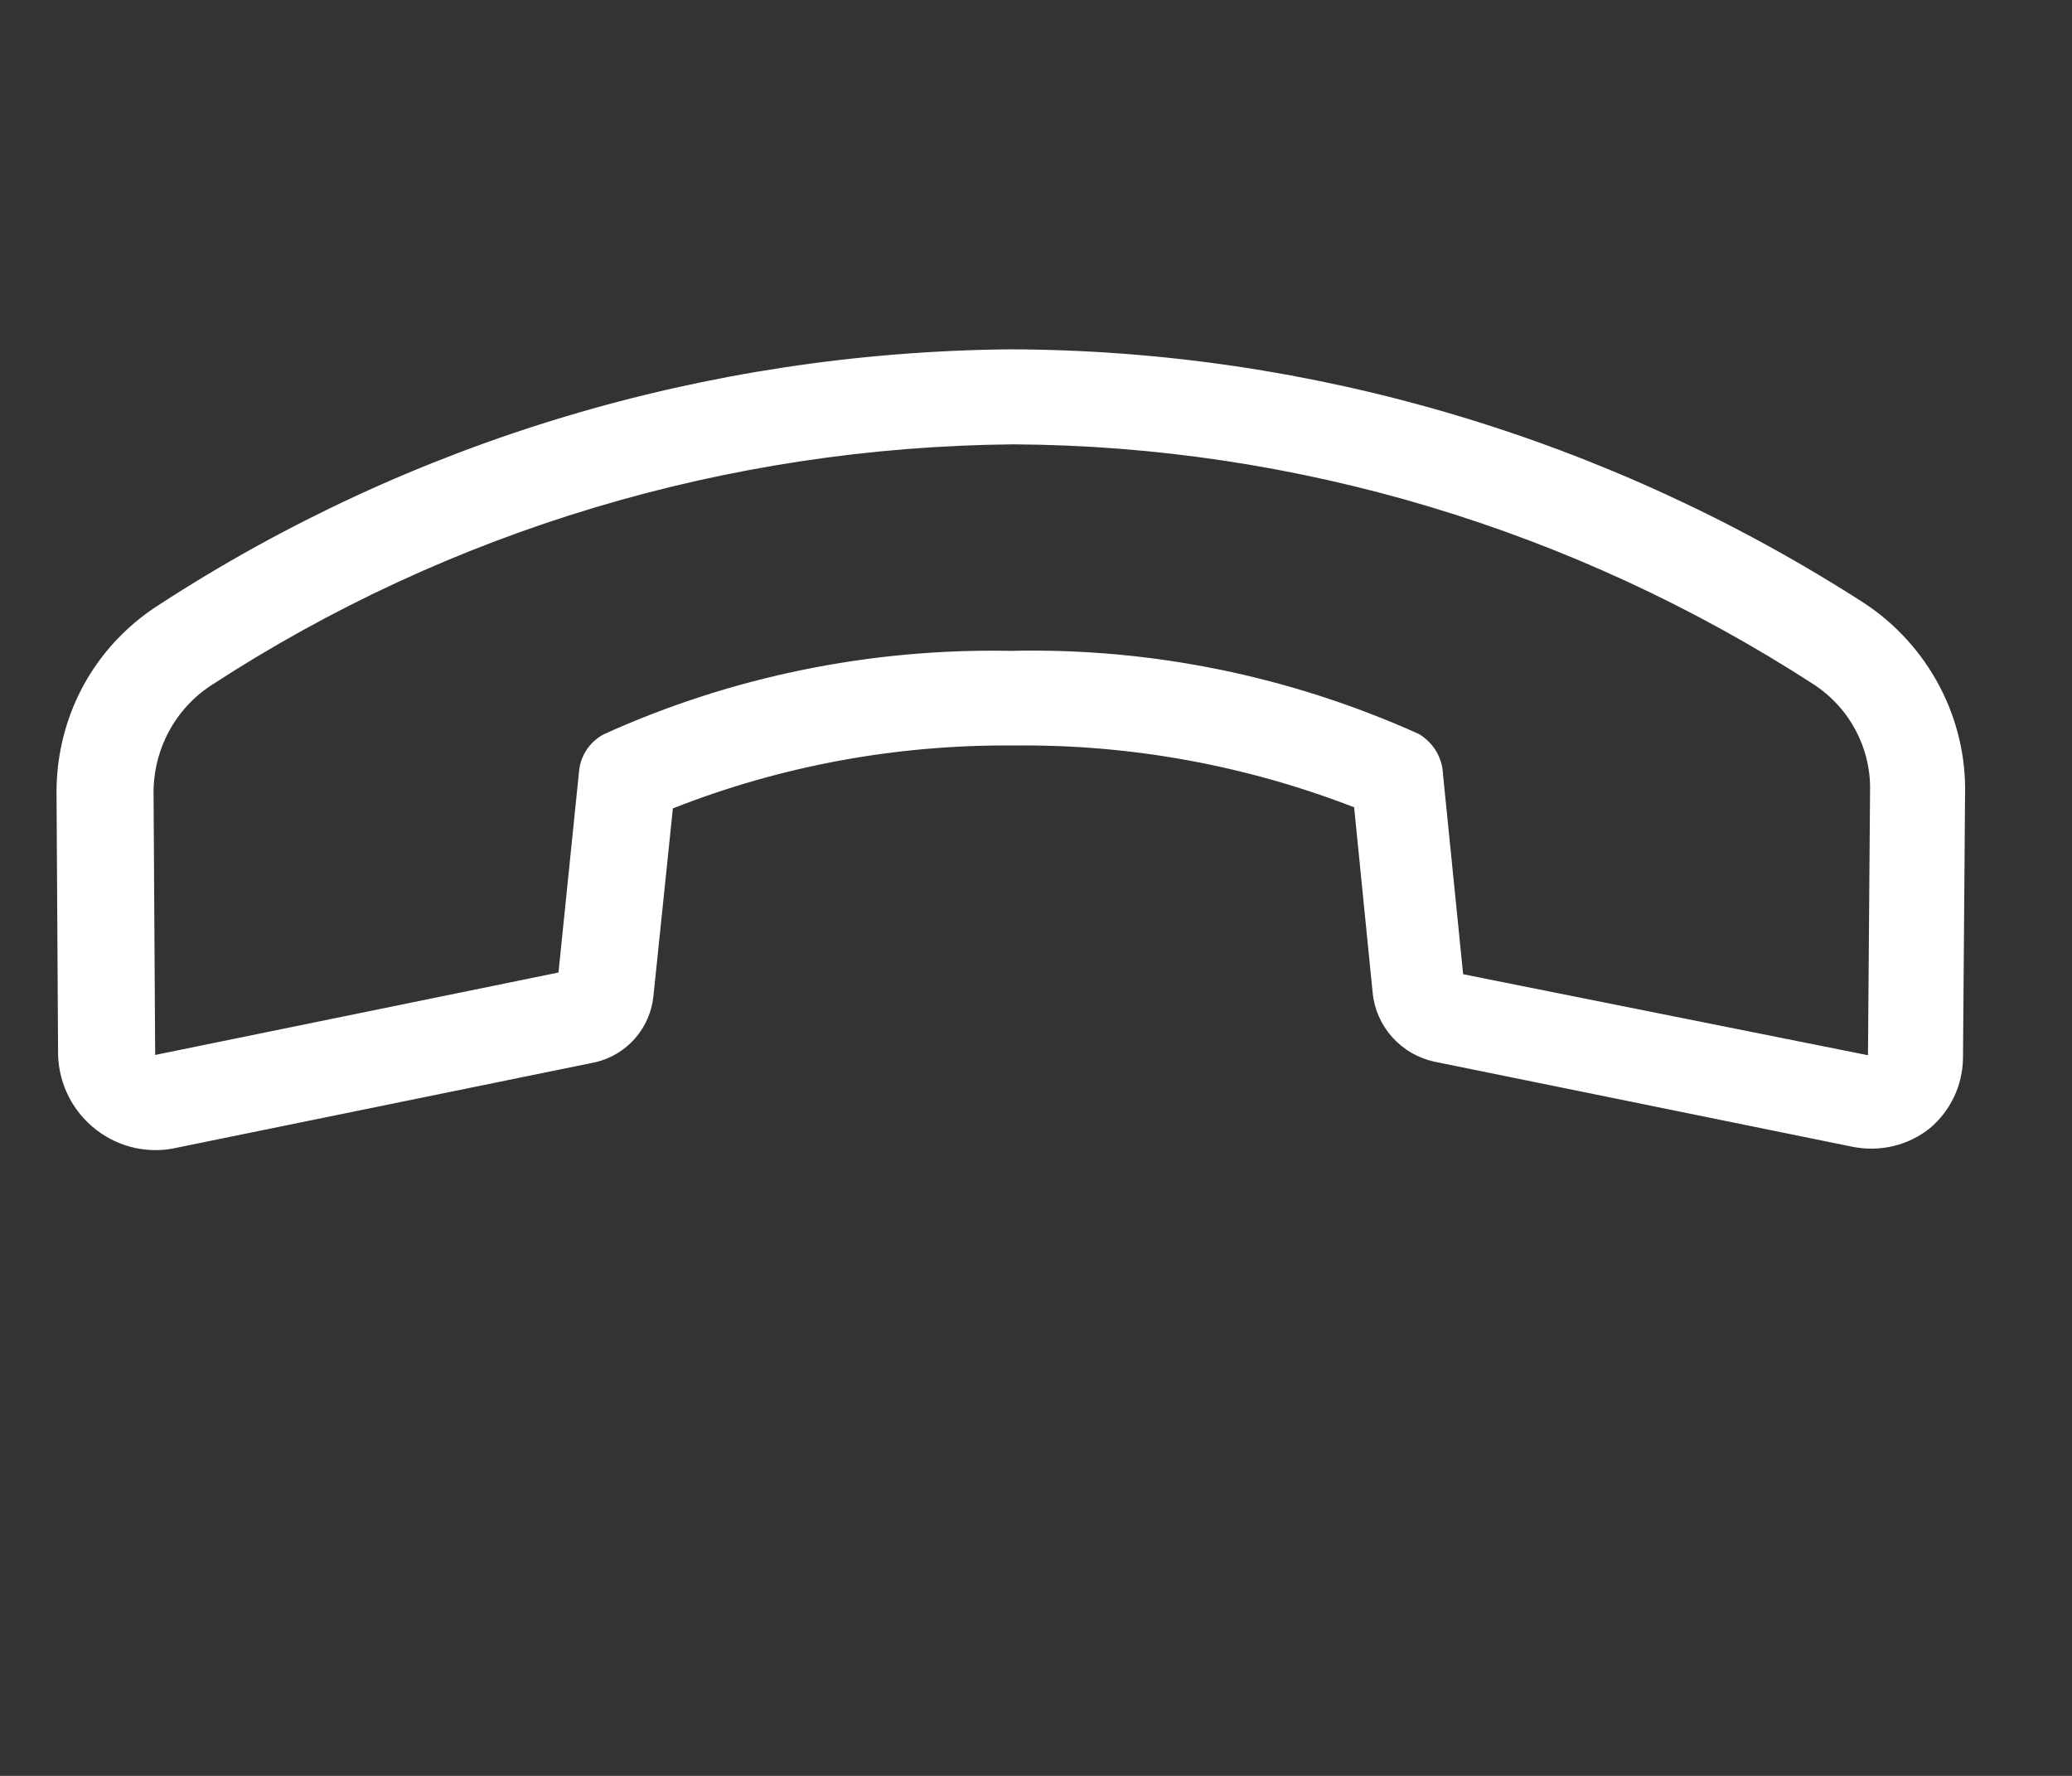 <svg width="28" height="24" viewBox="0 0 28 24" fill="none" xmlns="http://www.w3.org/2000/svg">
<rect x="0" y="0" width="28" height="24" fill="#333333" stroke="none"/>
<g clip-path="url(#clip0)">
<path d="M1.646 8.575C1.798 8.424 1.966 8.29 2.147 8.175C5.558 5.955 9.548 4.758 13.658 4.721C17.729 4.733 21.735 5.924 25.192 8.151C25.619 8.432 25.969 8.818 26.207 9.269C26.446 9.721 26.566 10.224 26.555 10.729L26.527 14.303C26.524 14.484 26.483 14.661 26.406 14.823C26.329 14.986 26.219 15.129 26.082 15.245C25.937 15.362 25.768 15.445 25.586 15.488C25.404 15.532 25.214 15.535 25.029 15.497L19.375 14.346C19.159 14.298 18.962 14.182 18.813 14.016C18.665 13.85 18.572 13.641 18.55 13.421L18.299 10.91C16.83 10.341 15.272 10.058 13.709 10.075C12.124 10.06 10.557 10.348 9.093 10.925L8.83 13.463C8.808 13.675 8.721 13.875 8.581 14.034C8.441 14.194 8.255 14.306 8.048 14.355L2.402 15.508C2.214 15.553 2.017 15.555 1.827 15.514C1.636 15.473 1.456 15.389 1.301 15.269C1.145 15.149 1.018 14.996 0.929 14.821C0.84 14.646 0.791 14.455 0.785 14.261L0.764 10.727C0.761 10.325 0.837 9.928 0.988 9.558C1.139 9.189 1.363 8.854 1.646 8.575ZM25.243 14.261L25.271 10.688C25.278 10.404 25.211 10.122 25.076 9.869C24.942 9.616 24.744 9.401 24.503 9.245C21.265 7.15 17.509 6.025 13.691 6.005C9.824 6.041 6.069 7.168 2.86 9.258C2.617 9.415 2.418 9.632 2.281 9.888C2.144 10.143 2.073 10.431 2.075 10.724L2.097 14.257L7.547 13.143L7.826 10.415C7.837 10.311 7.874 10.211 7.932 10.126C7.991 10.04 8.07 9.97 8.162 9.922C9.881 9.144 11.76 8.759 13.663 8.796C15.551 8.752 17.433 9.136 19.171 9.918C19.267 9.974 19.348 10.054 19.406 10.149C19.463 10.245 19.496 10.353 19.5 10.464L19.772 13.166L25.243 14.261Z" fill="white"/>
</g>
<defs>
<clipPath id="clip0">
<rect width="27.2" height="24" fill="white" transform="translate(0.4)"/>
</clipPath>
</defs>
</svg>
